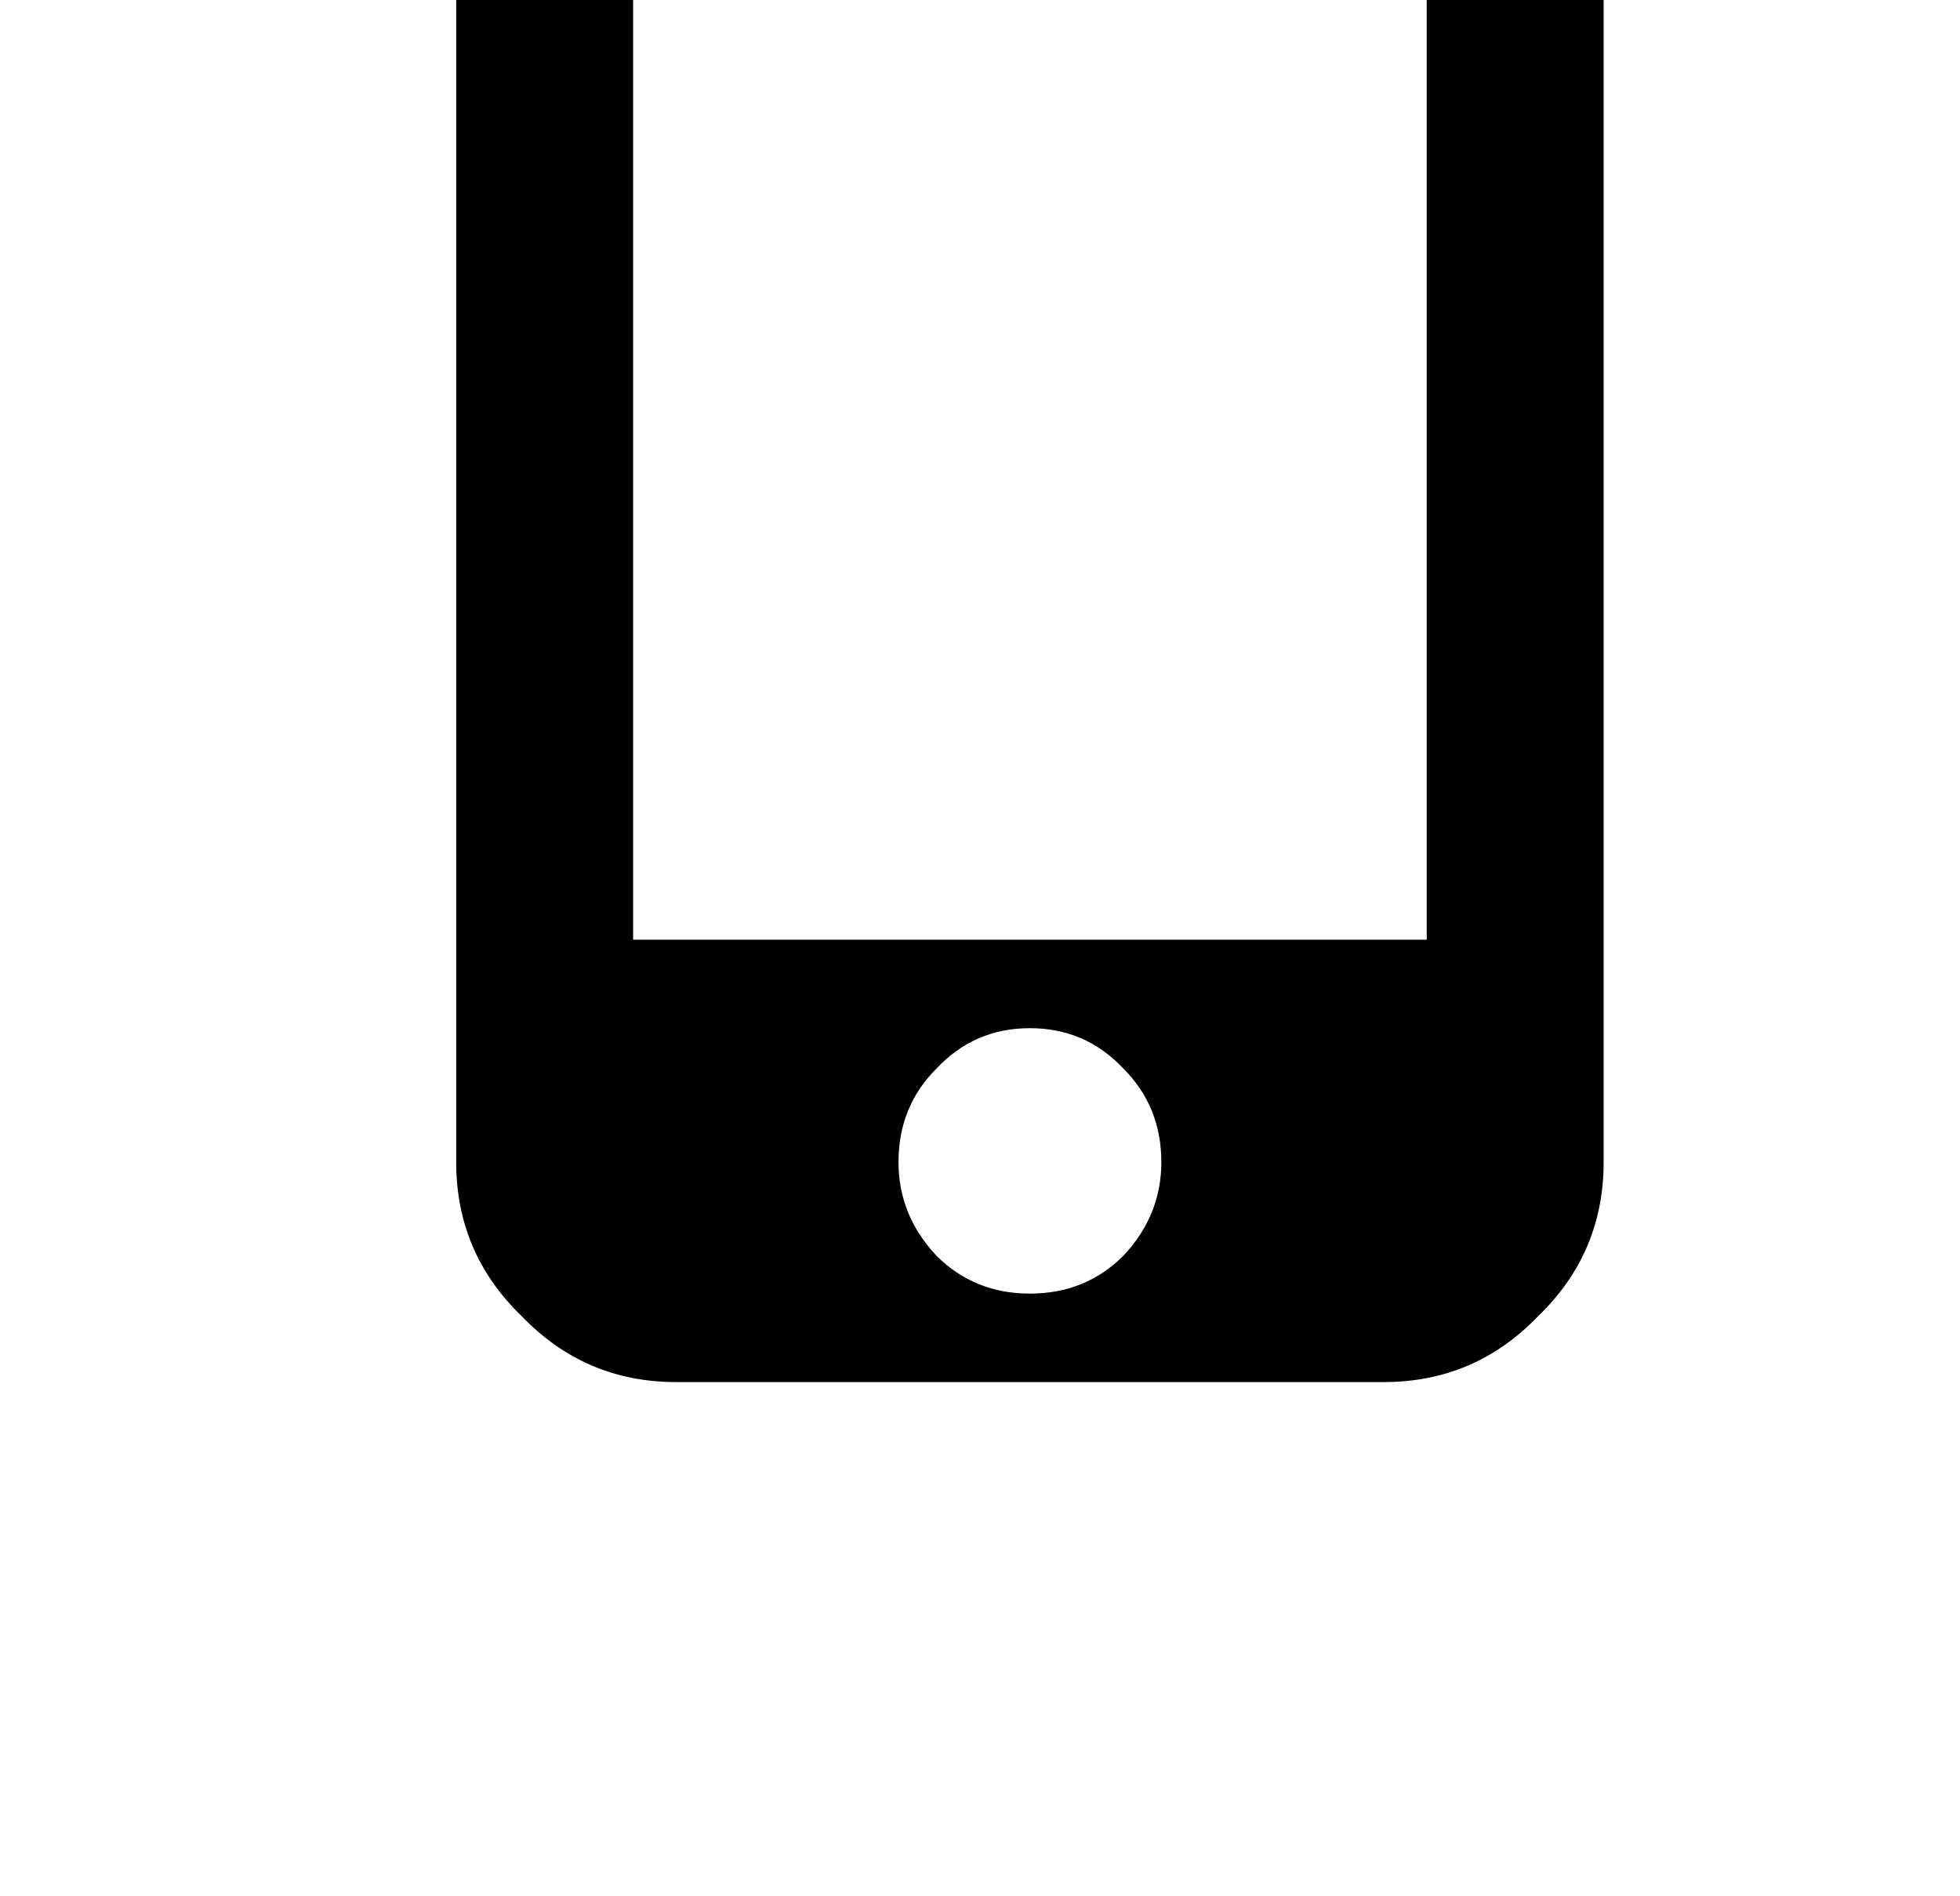 <?xml version="1.0" standalone="no"?>
<!DOCTYPE svg PUBLIC "-//W3C//DTD SVG 1.1//EN" "http://www.w3.org/Graphics/SVG/1.1/DTD/svg11.dtd" >
<svg xmlns="http://www.w3.org/2000/svg" xmlns:xlink="http://www.w3.org/1999/xlink" version="1.1" viewBox="-10 0 1034 1000">
   <path fill="currentColor"
d="M742.667 -155h-418.667v650.667h418.667v-650.667zM533.333 682.333q29.334 0 49.334 -20q20 -21.333 20 -49.333q0 -29.333 -20 -49.333q-20 -21.334 -49.334 -21.334q-29.333 0 -49.333 21.334q-20 20 -20 49.333q0 28 20 49.333q20 20 49.333 20zM720 -295
q48 0 81.333 34.667q34.667 33.333 34.667 81.333v792q0 48 -34.667 81.333q-33.333 34.667 -81.333 34.667h-373.333q-48 0 -81.334 -34.667q-34.666 -33.333 -34.666 -81.333v-792q0 -48 34.666 -81.333q33.334 -34.667 81.334 -34.667h373.333z" />
</svg>

